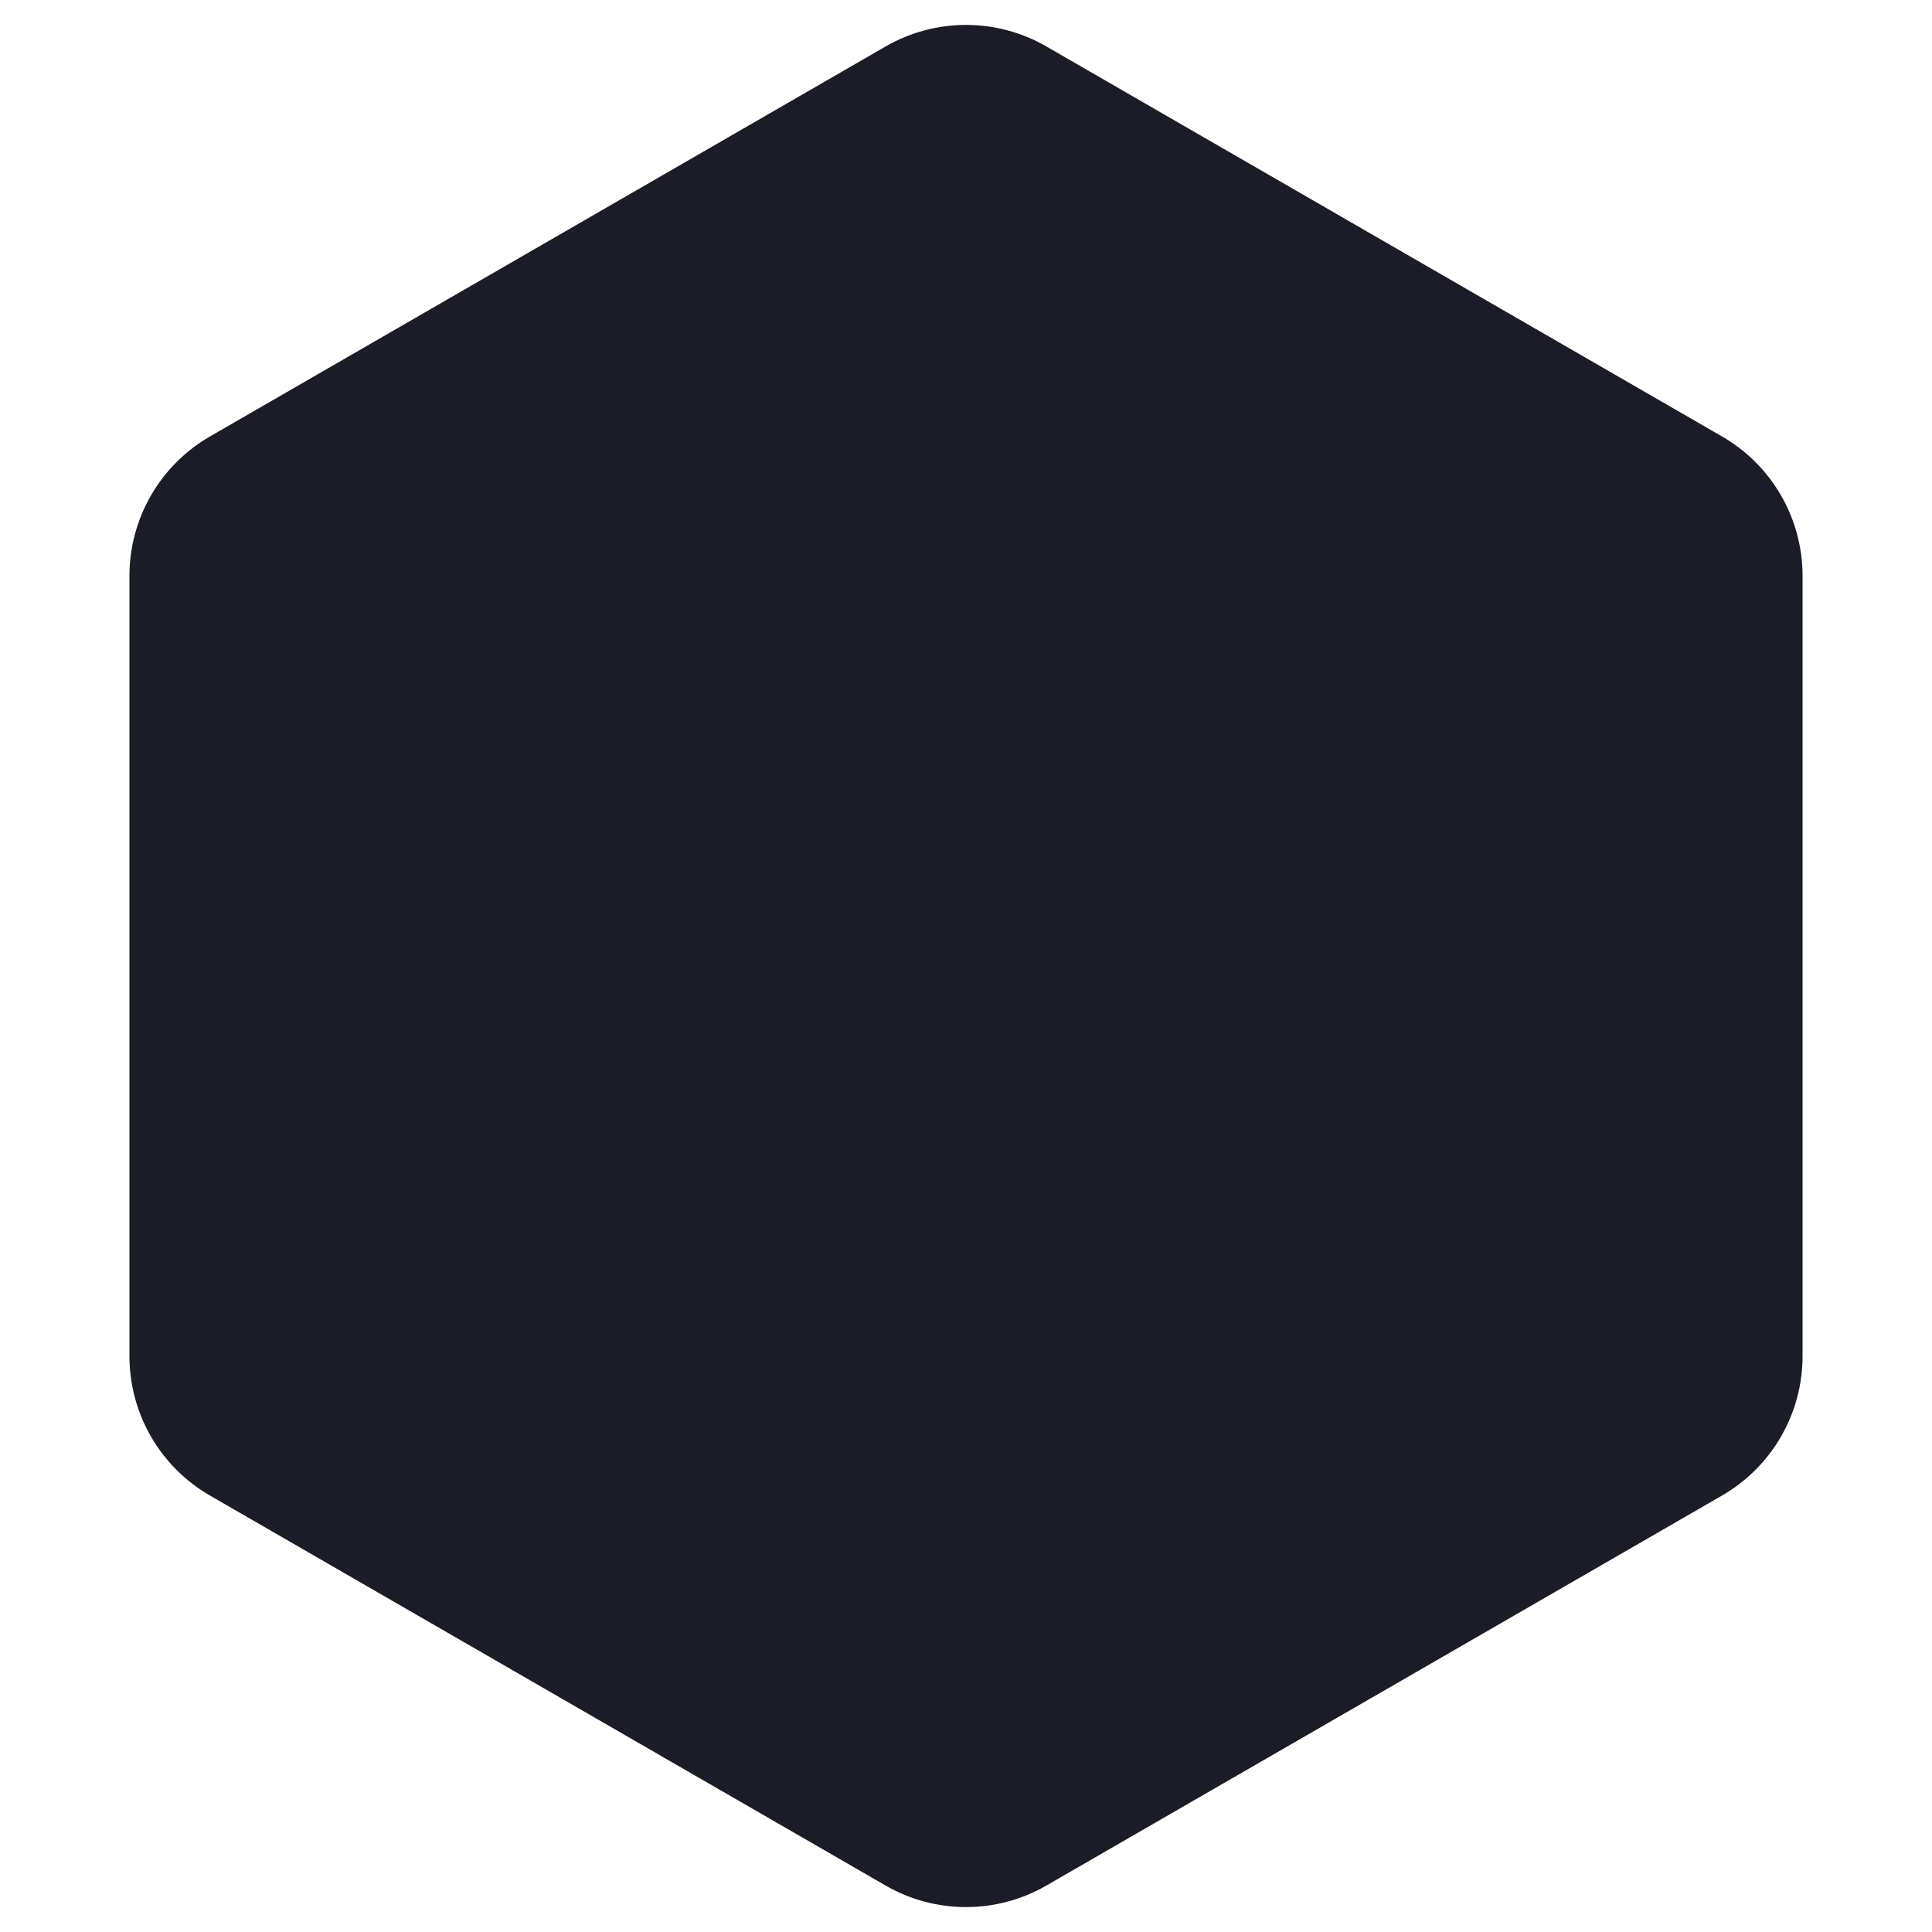 <svg width="12" height="12" viewBox="0 0 12 12" fill="none" xmlns="http://www.w3.org/2000/svg">
<path d="M5.5 0.289C5.809 0.11 6.191 0.11 6.5 0.289L10.696 2.711C11.006 2.89 11.196 3.22 11.196 3.577V8.423C11.196 8.78 11.006 9.11 10.696 9.289L6.5 11.711C6.191 11.89 5.809 11.89 5.5 11.711L1.304 9.289C0.994 9.11 0.804 8.78 0.804 8.423V3.577C0.804 3.22 0.994 2.89 1.304 2.711L5.5 0.289Z" fill="#1C1B28"/>
</svg>
